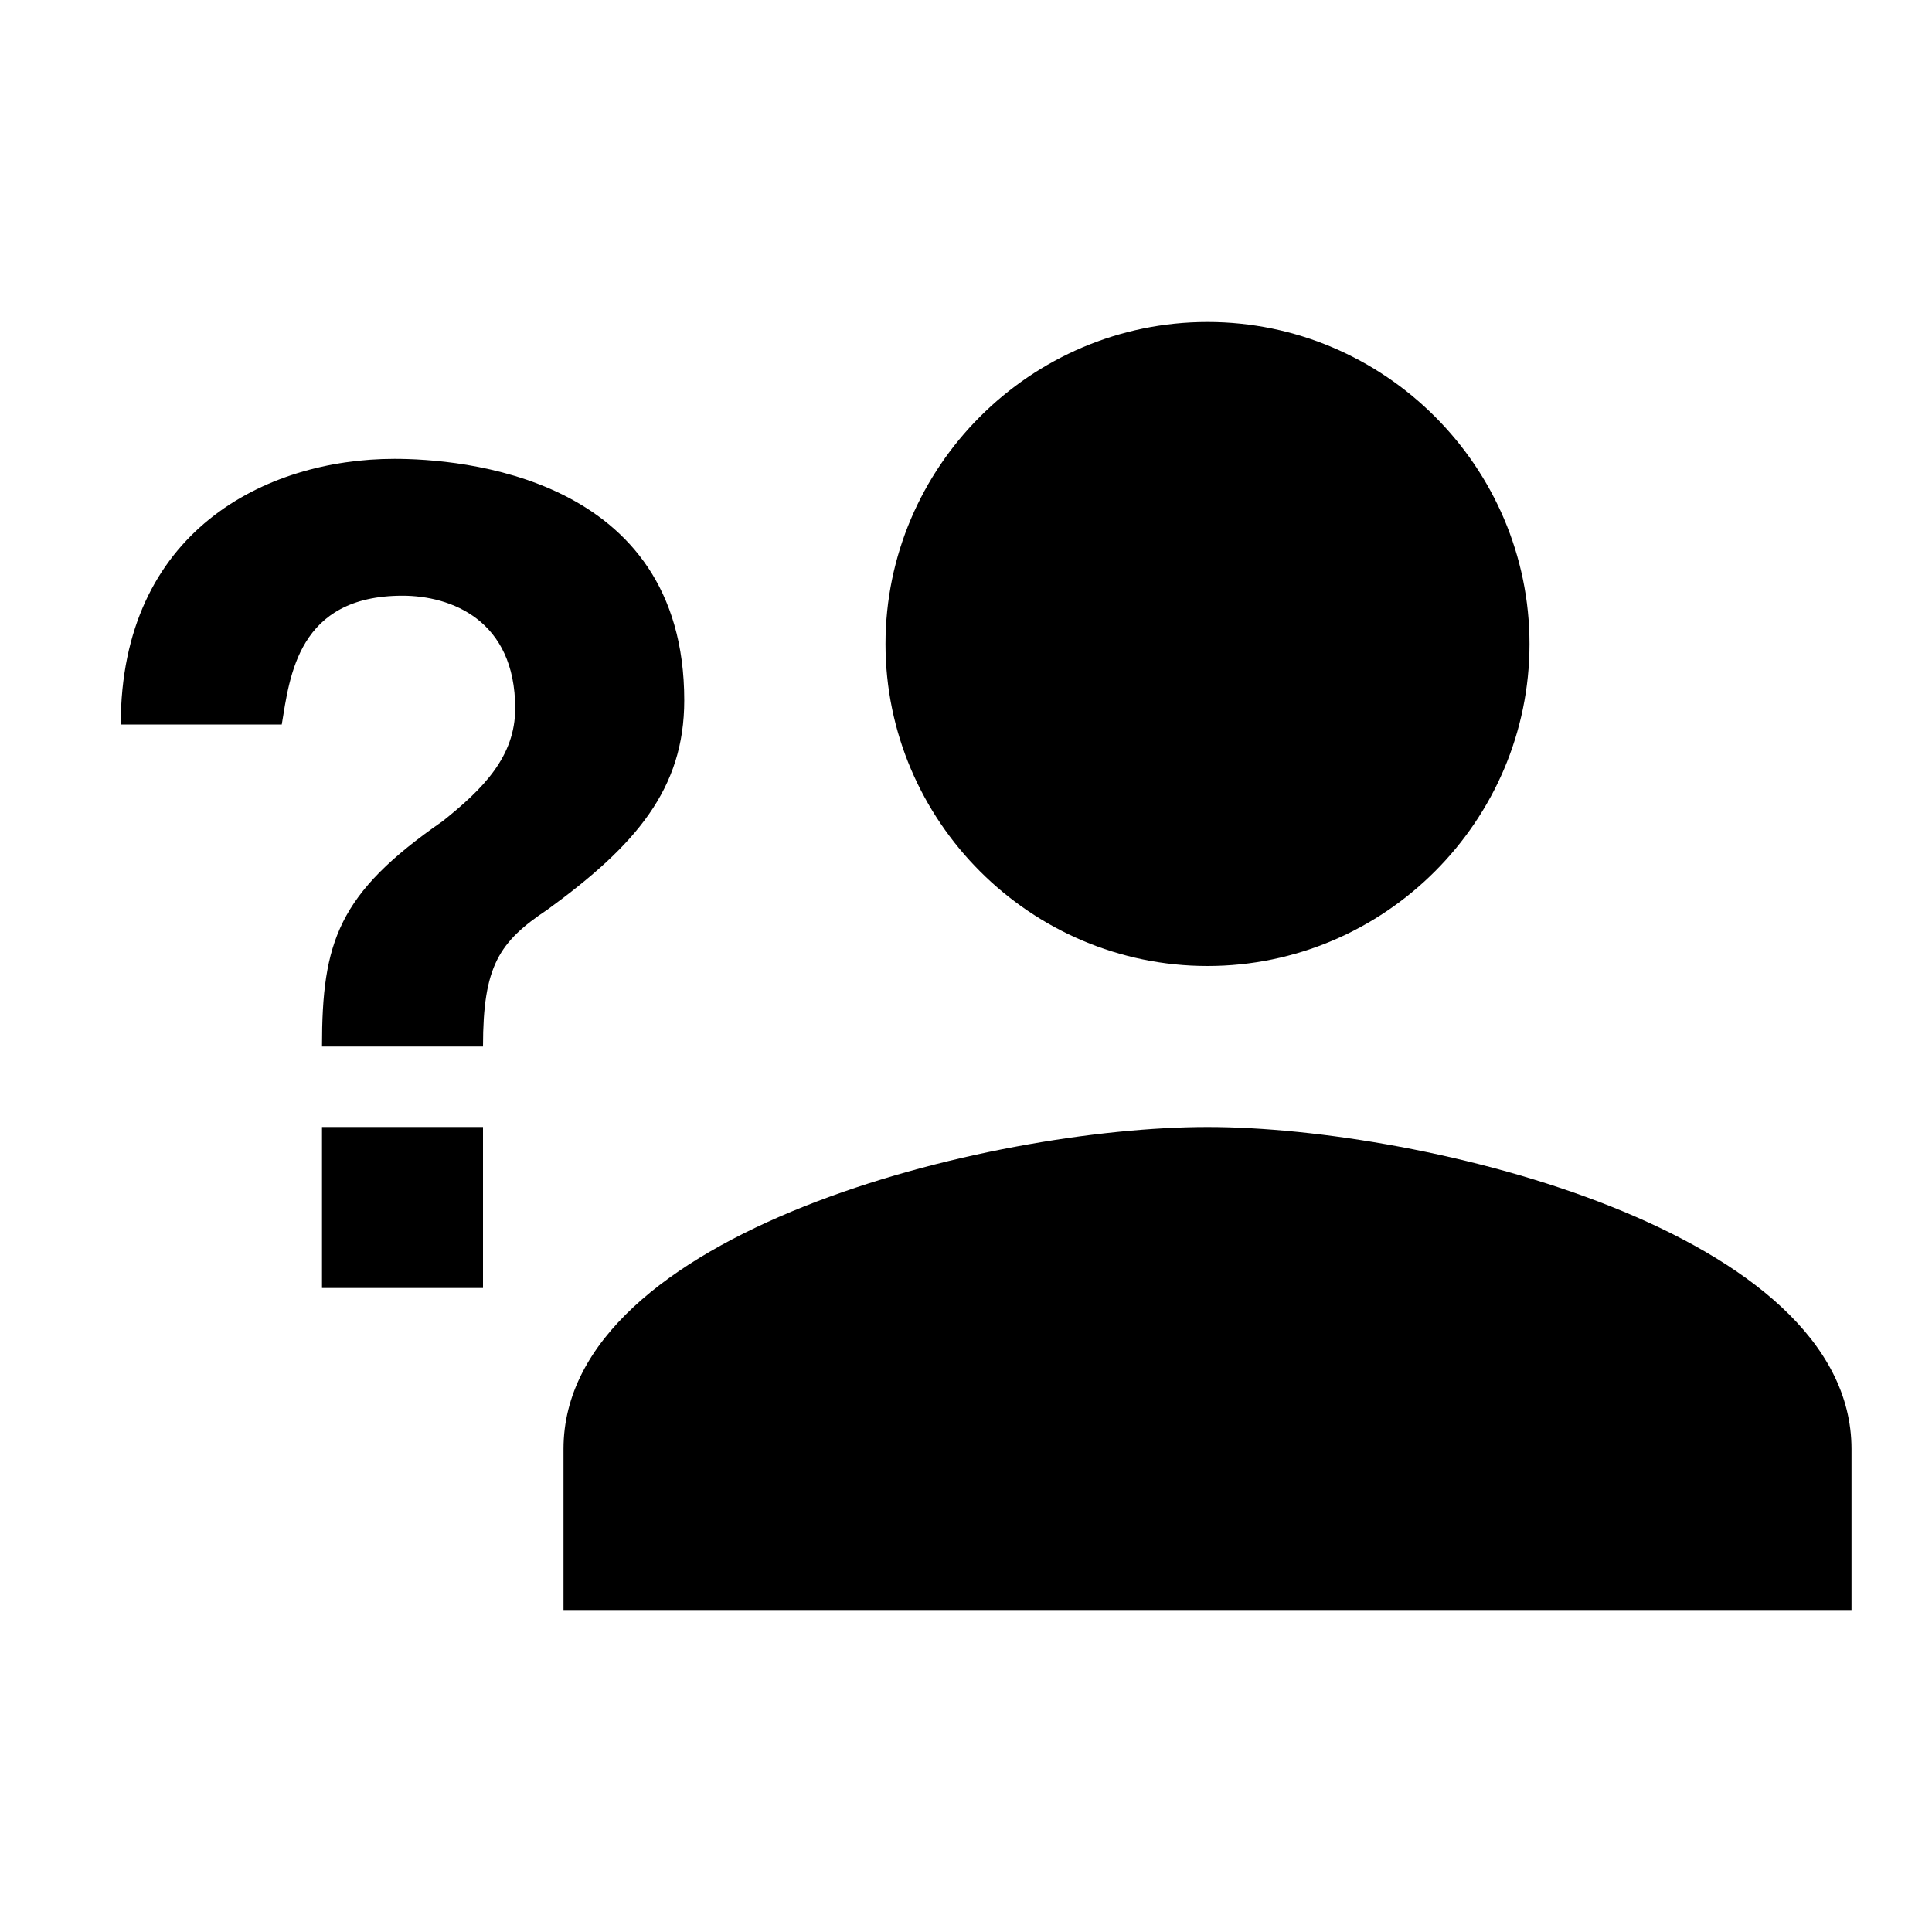 <?xml version="1.0" encoding="utf-8"?>
<!-- Generator: Adobe Illustrator 20.0.0, SVG Export Plug-In . SVG Version: 6.00 Build 0)  -->
<svg version="1.1" id="Calque_1" xmlns="http://www.w3.org/2000/svg" xmlns:xlink="http://www.w3.org/1999/xlink" x="0px" y="0px"
	 viewBox="0 0 24 24" style="enable-background:new 0 0 24 24;" xml:space="preserve">
<title>person_add</title>
<path d="M15,14c2.7,0,8,1.3,8,4v2H7v-2C7,15.3,12.3,14,15,14L15,14z M15,12c-2.2,0-4-1.8-4-4s1.8-4,4-4s4,1.8,4,4S17.2,12,15,12z"/>
<path d="M4,13c0-1.3,0.2-1.9,1.5-2.8c0.5-0.4,0.9-0.8,0.9-1.4c0-1.1-0.8-1.4-1.4-1.4c-1.3,0-1.4,1-1.5,1.6v0h-2
	c0-2.4,1.8-3.3,3.4-3.3c0.8,0,3.6,0.2,3.6,3c0,1.1-0.6,1.8-1.7,2.6C6.2,11.7,6,12,6,13H4z M6,16H4v-2h2V16z"/>
</svg>

